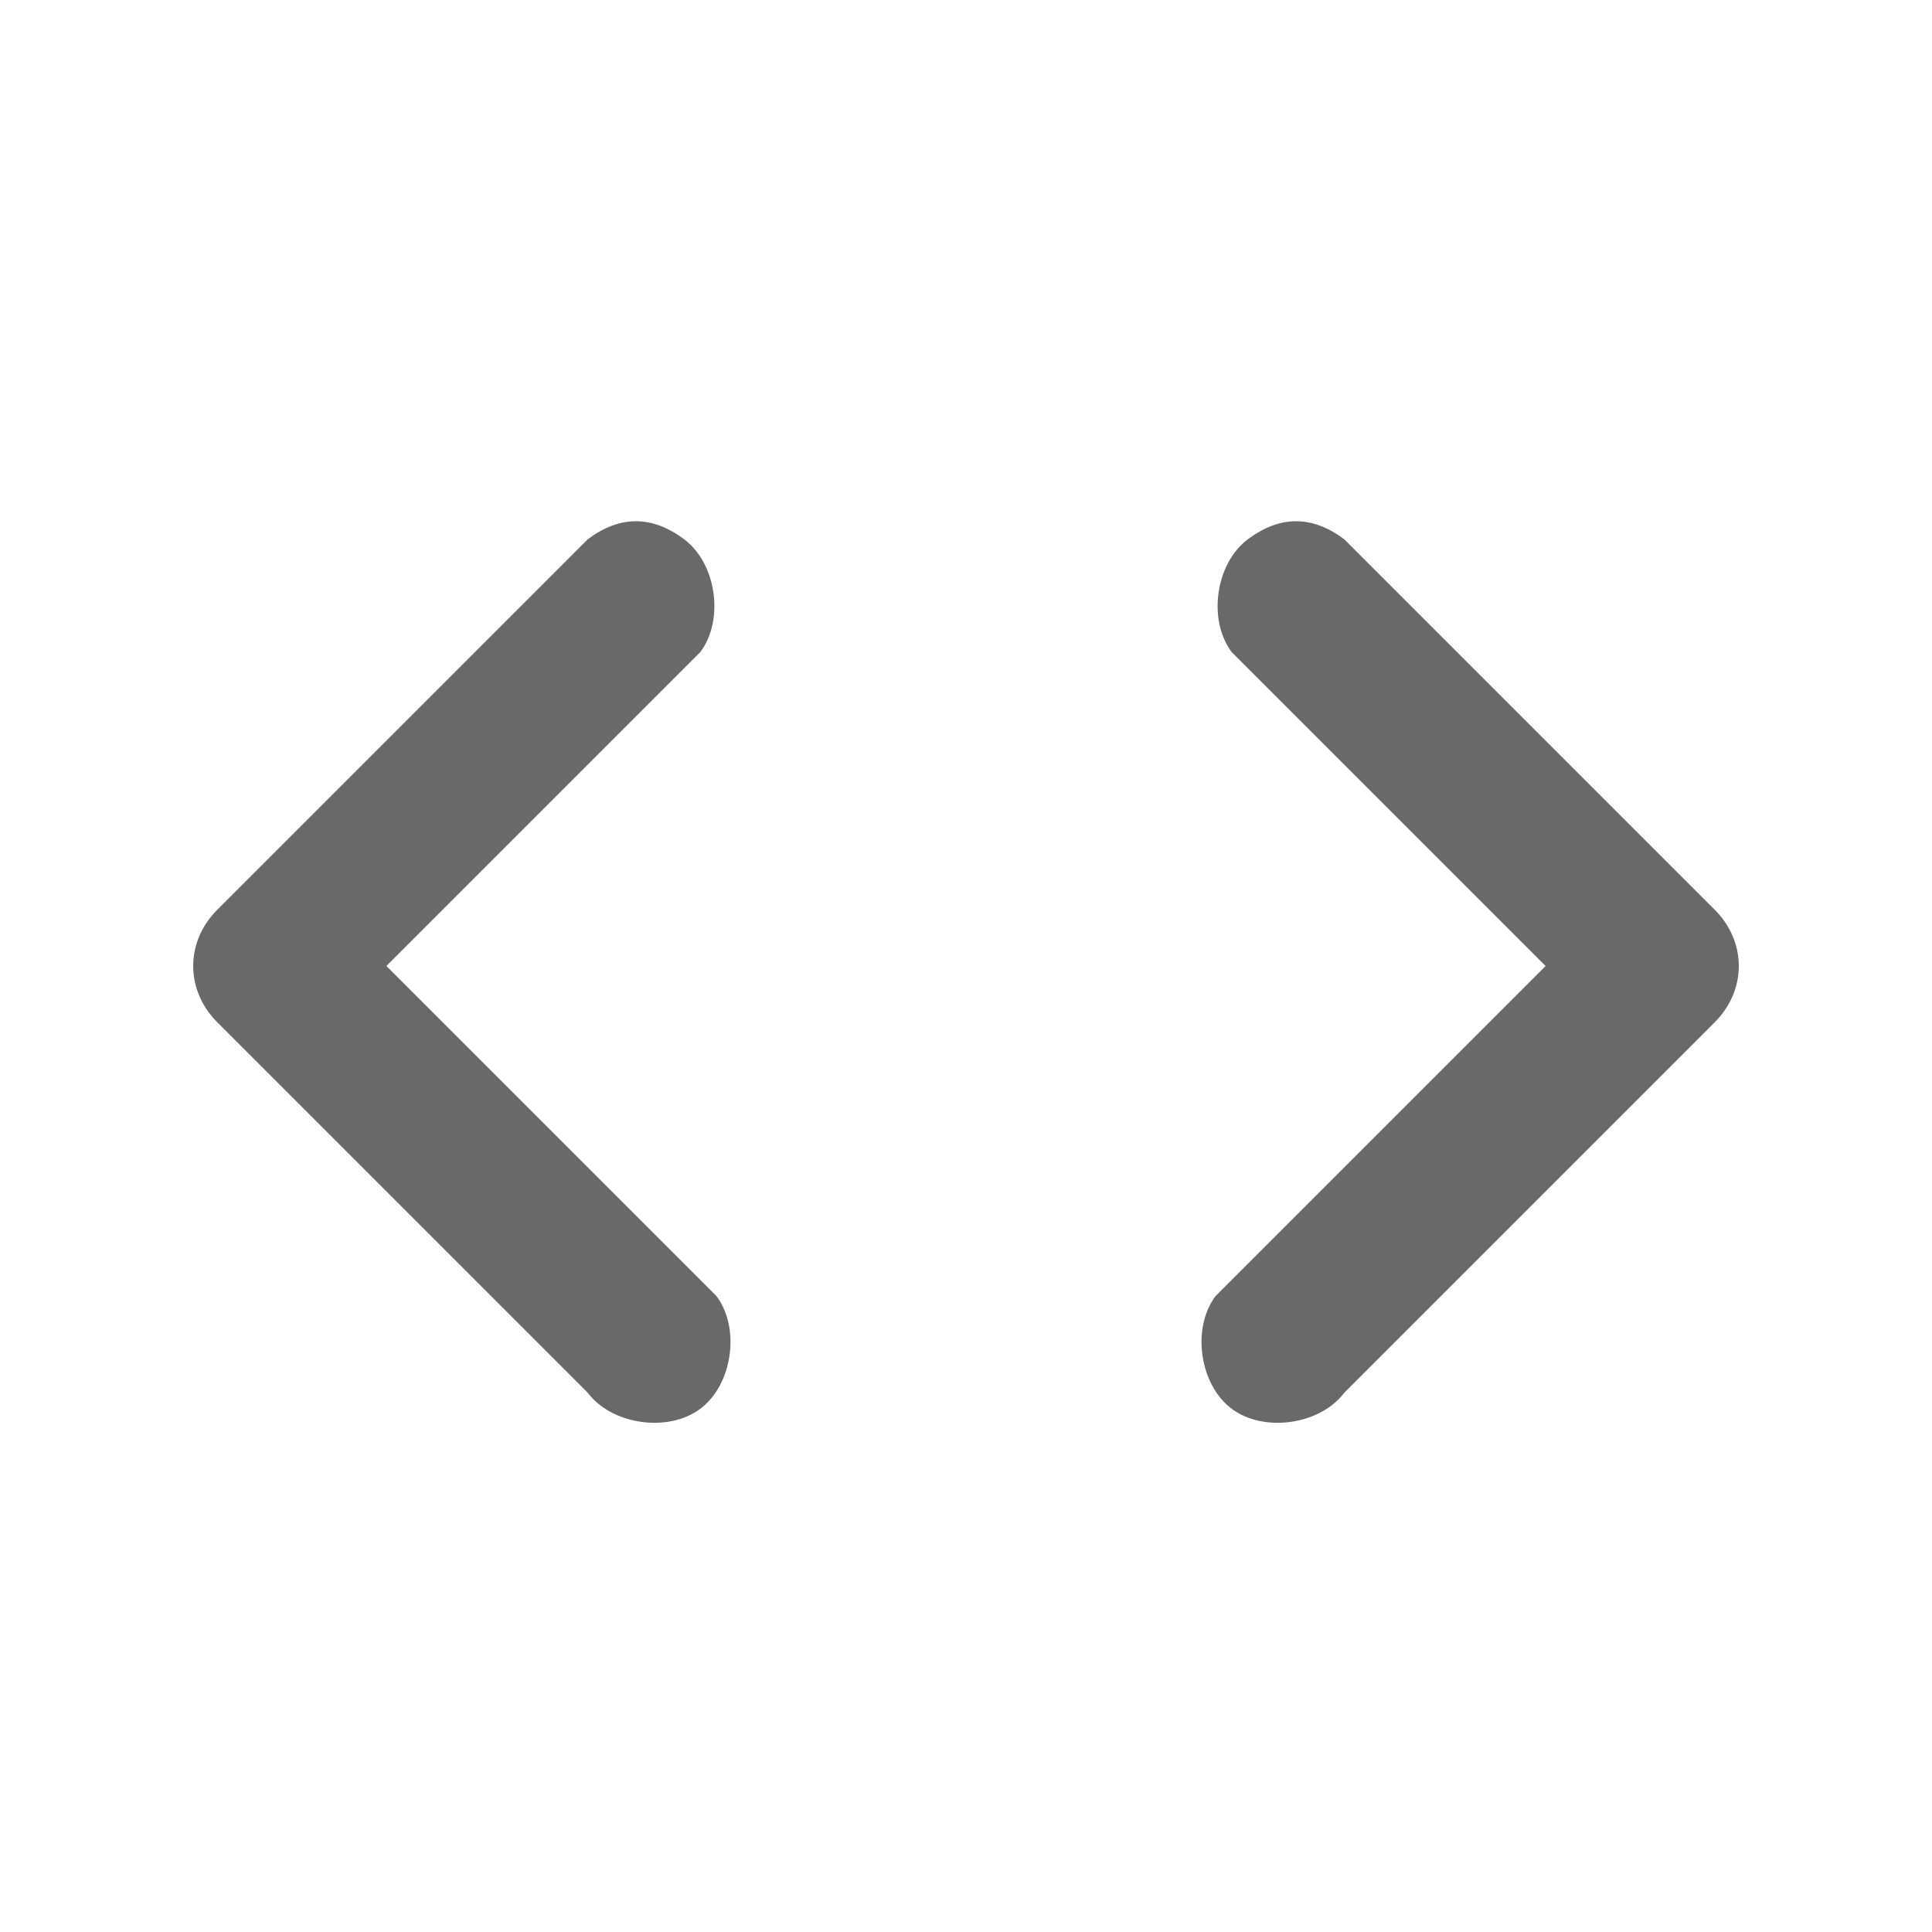 <?xml version="1.0" encoding="utf-8"?>
<!-- Generator: Adobe Illustrator 25.2.3, SVG Export Plug-In . SVG Version: 6.00 Build 0)  -->
<svg version="1.1" id="レイヤー_1" xmlns="http://www.w3.org/2000/svg" xmlns:xlink="http://www.w3.org/1999/xlink" x="0px"
	 y="0px" viewBox="0 0 24 24" style="enable-background:new 0 0 24 24;" xml:space="preserve">
<style type="text/css">
	.st0{fill:none;}
	.st1{fill:#696969;}
</style>
<path class="st0" d="M0,0h24v24H0V0z"/>
<path class="st1" d="M8.7,15.9L4.8,12l3.9-3.9C9,7.7,8.9,7,8.5,6.7c-0.4-0.3-0.8-0.3-1.2,0l-4.6,4.6c-0.4,0.4-0.4,1,0,1.4l4.6,4.6
	c0.3,0.4,1,0.5,1.4,0.2s0.5-1,0.2-1.4C8.8,16,8.8,16,8.7,15.9z M15.3,15.9l3.9-3.9l-3.9-3.9C15,7.7,15.1,7,15.5,6.7
	c0.4-0.3,0.8-0.3,1.2,0l4.6,4.6c0.4,0.4,0.4,1,0,1.4l-4.6,4.6c-0.3,0.4-1,0.5-1.4,0.2s-0.5-1-0.2-1.4C15.2,16,15.2,16,15.3,15.9z"/>
</svg>
